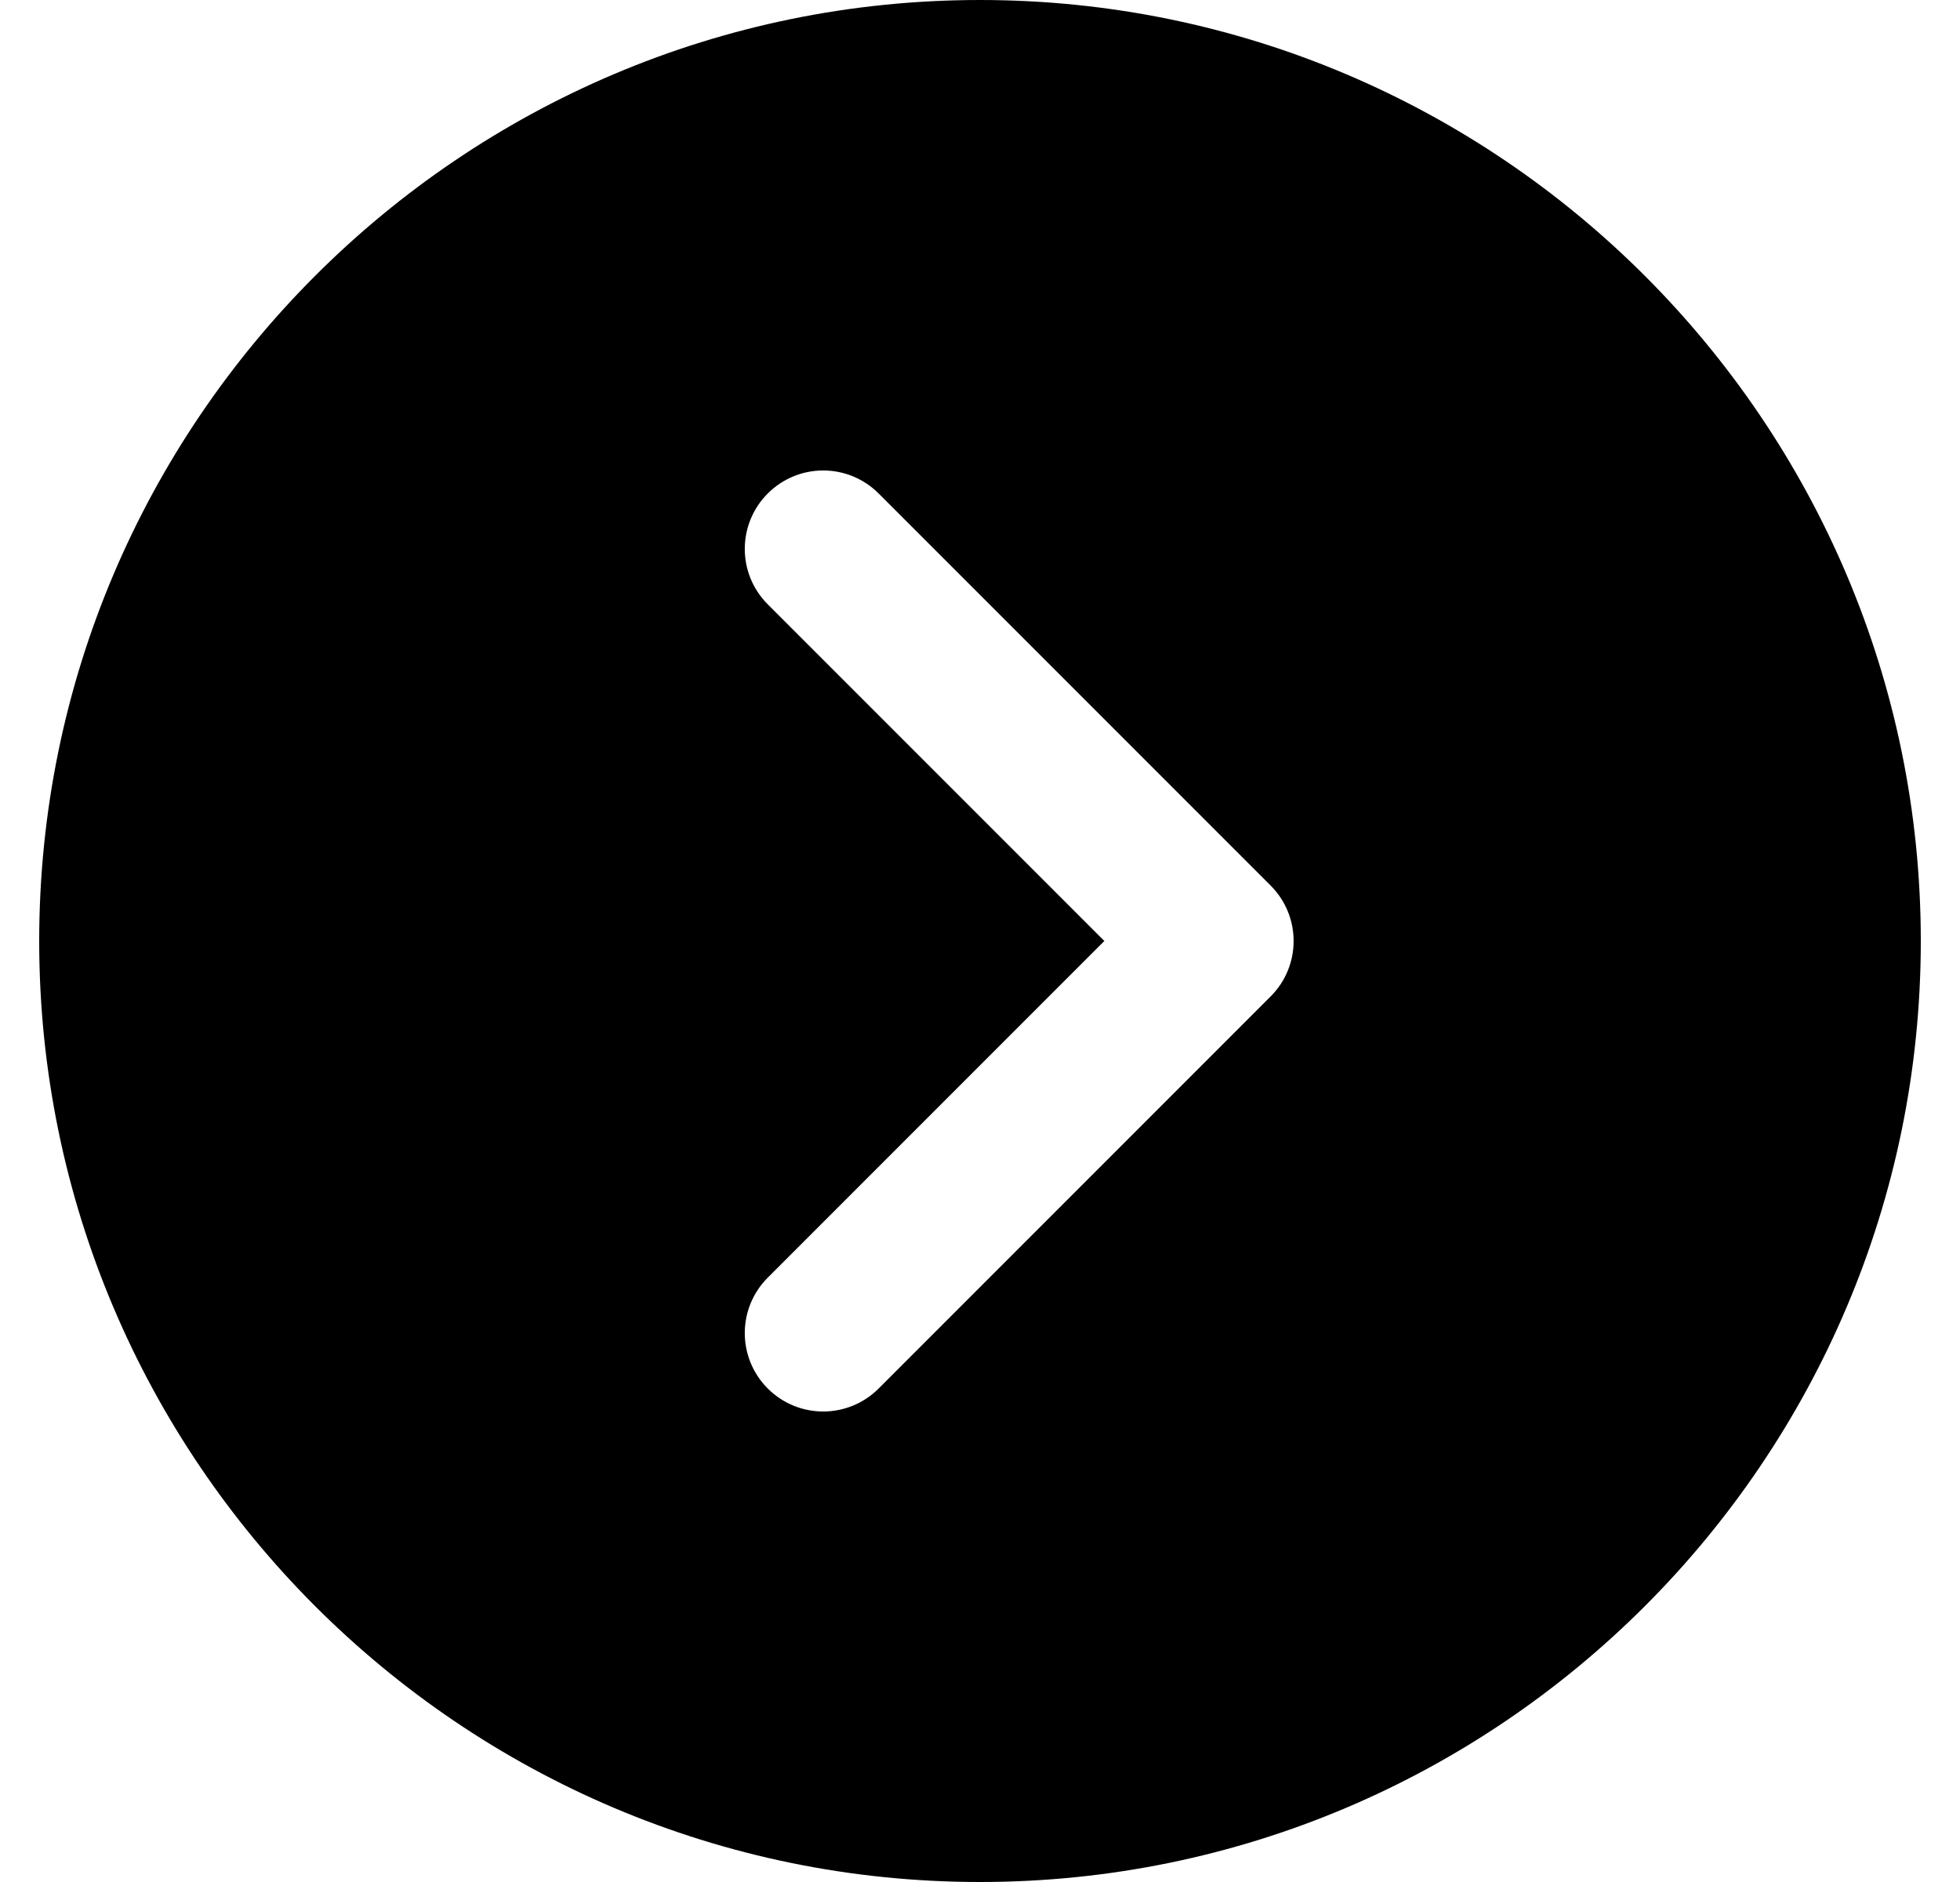 <svg width="25" height="24" viewBox="0 0 25 24" fill="none" xmlns="http://www.w3.org/2000/svg">
<g id="Group">
<path id="Vector" d="M12.5 0C5.883 0 0.5 5.383 0.5 12C0.5 18.617 5.883 24 12.5 24C19.117 24 24.5 18.617 24.5 12C24.5 5.383 19.117 0 12.5 0ZM16.207 12.707L11.207 17.707C11.012 17.902 10.756 18 10.5 18C10.244 18 9.988 17.902 9.793 17.707C9.402 17.316 9.402 16.684 9.793 16.293L14.086 12L9.793 7.707C9.402 7.316 9.402 6.684 9.793 6.293C10.184 5.902 10.816 5.902 11.207 6.293L16.207 11.293C16.598 11.684 16.598 12.316 16.207 12.707Z" fill="black"/>
</g>
</svg>
